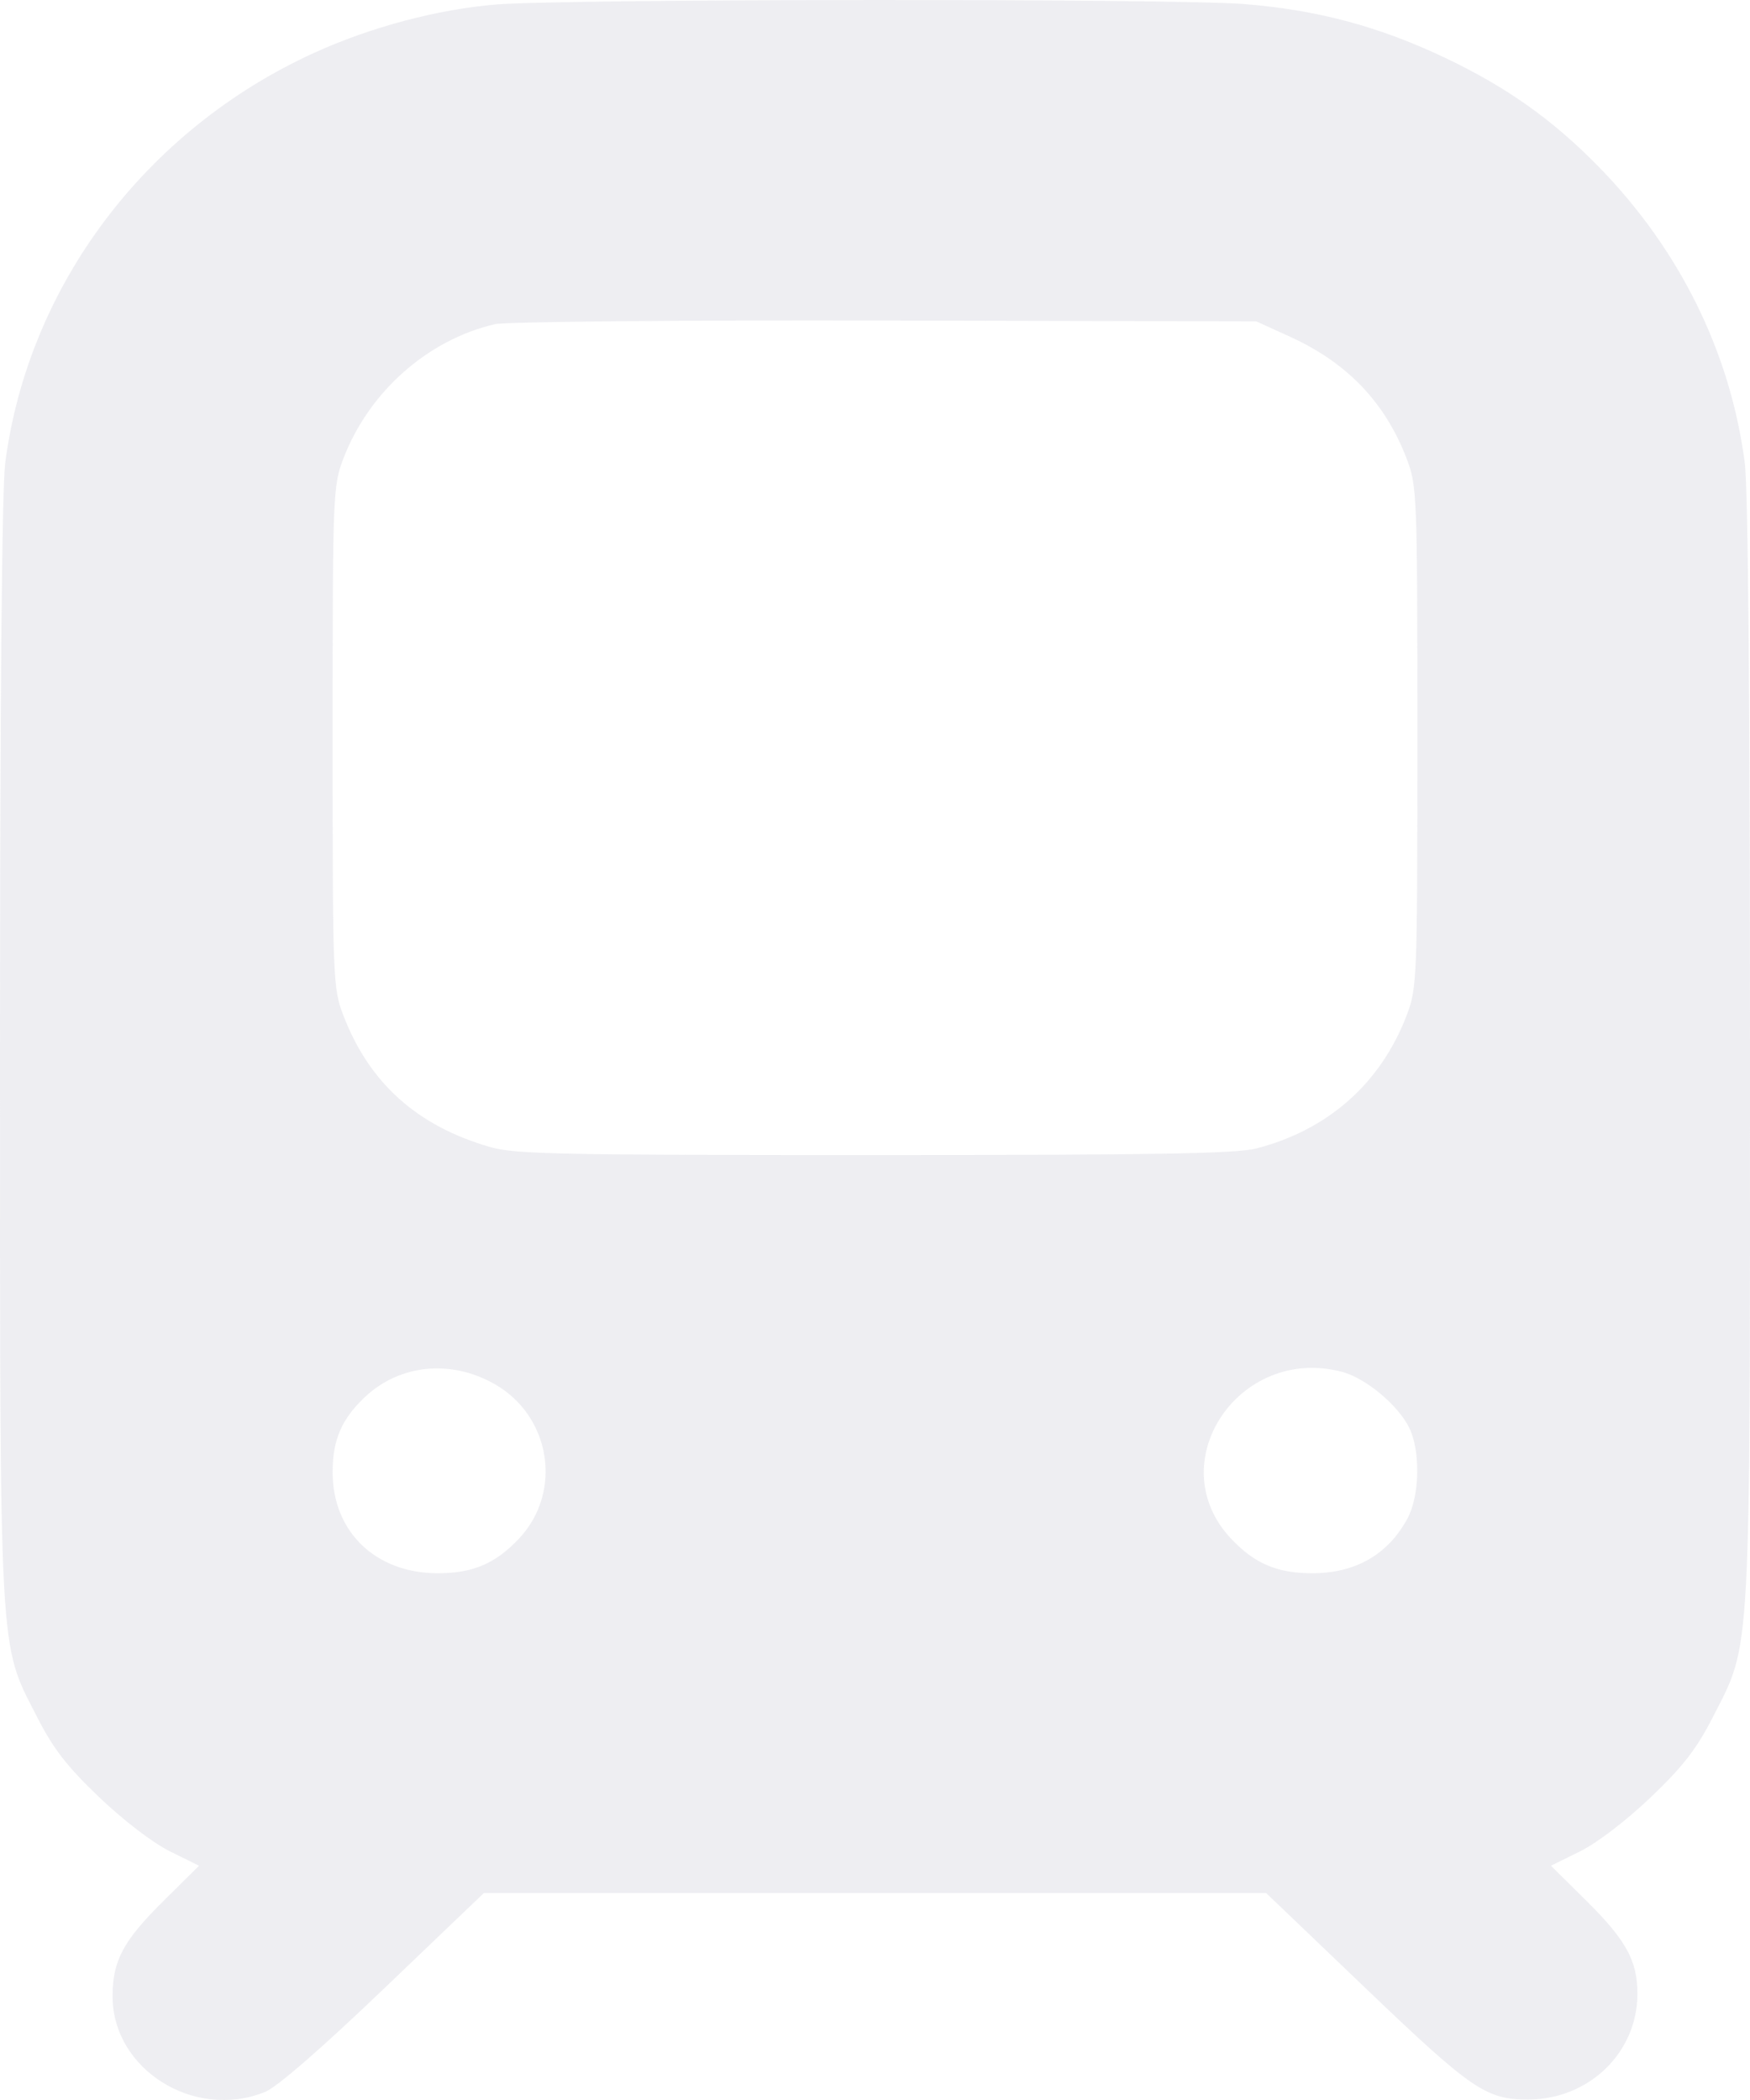 <svg width="30" height="36" viewBox="0 0 30 36" fill="none" xmlns="http://www.w3.org/2000/svg">
  <path fillRule="evenodd" clipRule="evenodd" d="M8.509 0.077C7.504 0.158 6.35 0.465 5.377 0.91C2.496 2.226 0.486 4.895 0.09 7.932C0.033 8.37 7.76918e-05 12.071 7.76918e-05 18.001C7.76918e-05 28.53 -0.021 28.149 0.626 29.416C0.914 29.981 1.142 30.276 1.702 30.811C2.119 31.209 2.619 31.592 2.912 31.737L3.412 31.984L2.801 32.589C2.109 33.276 1.93 33.612 1.93 34.223C1.93 35.475 3.326 36.351 4.542 35.863C4.747 35.78 5.503 35.124 6.581 34.092L8.295 32.452H15H21.705L23.419 34.092C25.232 35.827 25.478 35.995 26.203 35.992C27.243 35.987 28.07 35.185 28.07 34.18C28.07 33.613 27.879 33.264 27.199 32.589L26.588 31.984L27.088 31.737C27.381 31.592 27.881 31.209 28.298 30.811C28.858 30.276 29.086 29.981 29.374 29.416C30.021 28.149 30 28.53 30 18.001C30 12.071 29.967 8.37 29.91 7.932C29.662 6.032 28.788 4.267 27.391 2.843C26.61 2.048 25.828 1.494 24.781 0.995C23.643 0.453 22.582 0.169 21.32 0.069C20.116 -0.027 9.706 -0.021 8.509 0.077ZM22.116 5.773C23.092 6.218 23.74 6.893 24.11 7.852C24.293 8.328 24.298 8.45 24.298 12.634C24.298 16.819 24.293 16.941 24.11 17.417C23.661 18.579 22.761 19.373 21.535 19.688C21.189 19.777 19.805 19.801 14.994 19.801C9.637 19.802 8.833 19.786 8.415 19.667C7.16 19.309 6.338 18.576 5.89 17.417C5.707 16.941 5.702 16.819 5.702 12.634C5.702 8.45 5.707 8.328 5.89 7.852C6.33 6.711 7.337 5.822 8.487 5.557C8.669 5.515 11.648 5.487 15.175 5.495L21.535 5.509L22.116 5.773ZM8.472 23.723C9.443 24.27 9.652 25.573 8.897 26.376C8.494 26.805 8.106 26.97 7.504 26.97C6.44 26.97 5.702 26.26 5.702 25.237C5.702 24.68 5.859 24.32 6.264 23.942C6.857 23.389 7.726 23.303 8.472 23.723ZM23.011 23.519C23.415 23.627 23.965 24.086 24.158 24.476C24.352 24.87 24.339 25.635 24.131 26.025C23.8 26.646 23.239 26.97 22.496 26.97C21.894 26.97 21.506 26.805 21.103 26.376C19.884 25.079 21.241 23.047 23.011 23.519Z" fill="#8F92AC" fill-opacity="0.15"/>
</svg>
